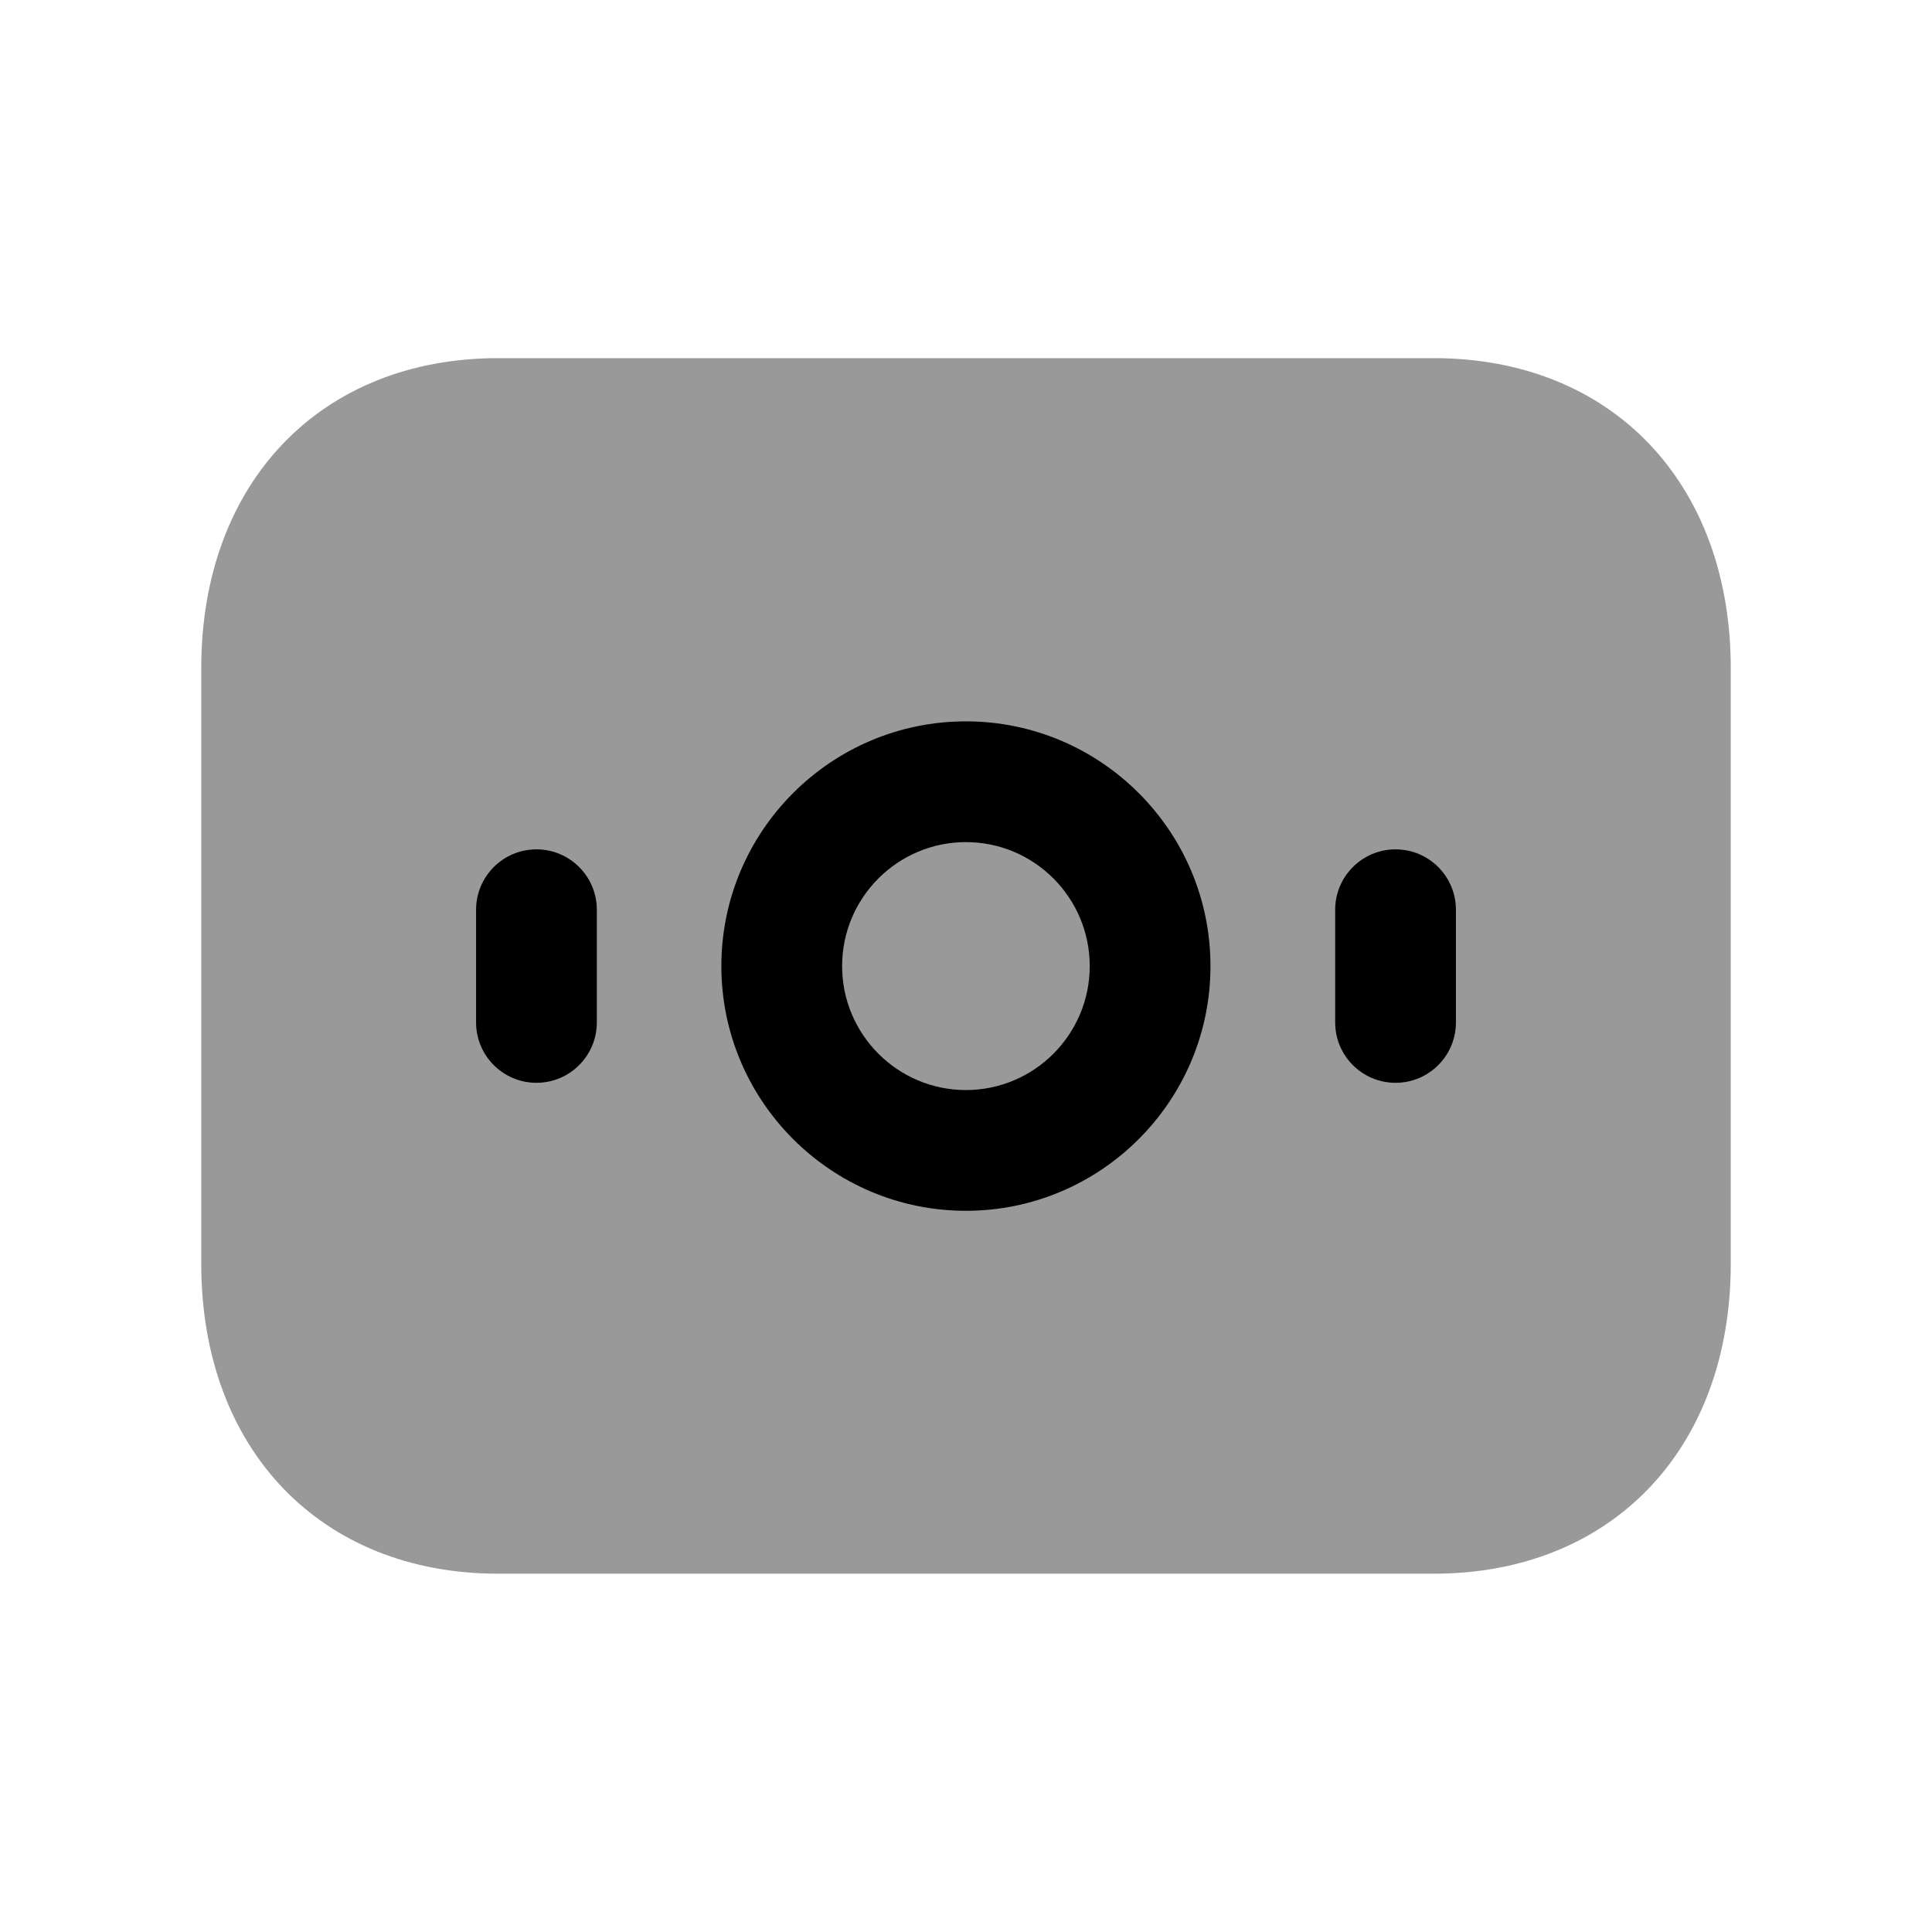 <svg width="24" height="24" viewBox="0 0 24 24" fill="none" xmlns="http://www.w3.org/2000/svg">
<path opacity="0.4" fill-rule="evenodd" clip-rule="evenodd" d="M17.812 4.449H6.188C3.982 4.449 2.5 5.996 2.5 8.299V15.699C2.5 18.002 3.982 19.549 6.188 19.549H17.811C20.018 19.549 21.5 18.002 21.5 15.699V8.299C21.5 5.996 20.018 4.449 17.812 4.449Z" fill="black"/>
<path fill-rule="evenodd" clip-rule="evenodd" d="M11.999 15.041C10.324 15.041 8.961 13.678 8.961 12.001C8.961 10.324 10.324 8.961 11.999 8.961C13.674 8.961 15.037 10.324 15.037 12.001C15.037 13.678 13.674 15.041 11.999 15.041ZM10.461 12.001C10.461 11.151 11.151 10.461 11.999 10.461C12.847 10.461 13.537 11.151 13.537 12.001C13.537 12.851 12.847 13.541 11.999 13.541C11.151 13.541 10.461 12.851 10.461 12.001Z" fill="black"/>
<path d="M7.414 12.701C7.414 13.115 7.078 13.451 6.664 13.451C6.25 13.451 5.914 13.115 5.914 12.701V11.301C5.914 10.887 6.25 10.551 6.664 10.551C7.078 10.551 7.414 10.887 7.414 11.301V12.701Z" fill="black"/>
<path d="M18.086 12.701C18.086 13.115 17.75 13.451 17.336 13.451C16.922 13.451 16.586 13.115 16.586 12.701V11.301C16.586 10.887 16.922 10.551 17.336 10.551C17.75 10.551 18.086 10.887 18.086 11.301V12.701Z" fill="black"/>
</svg>